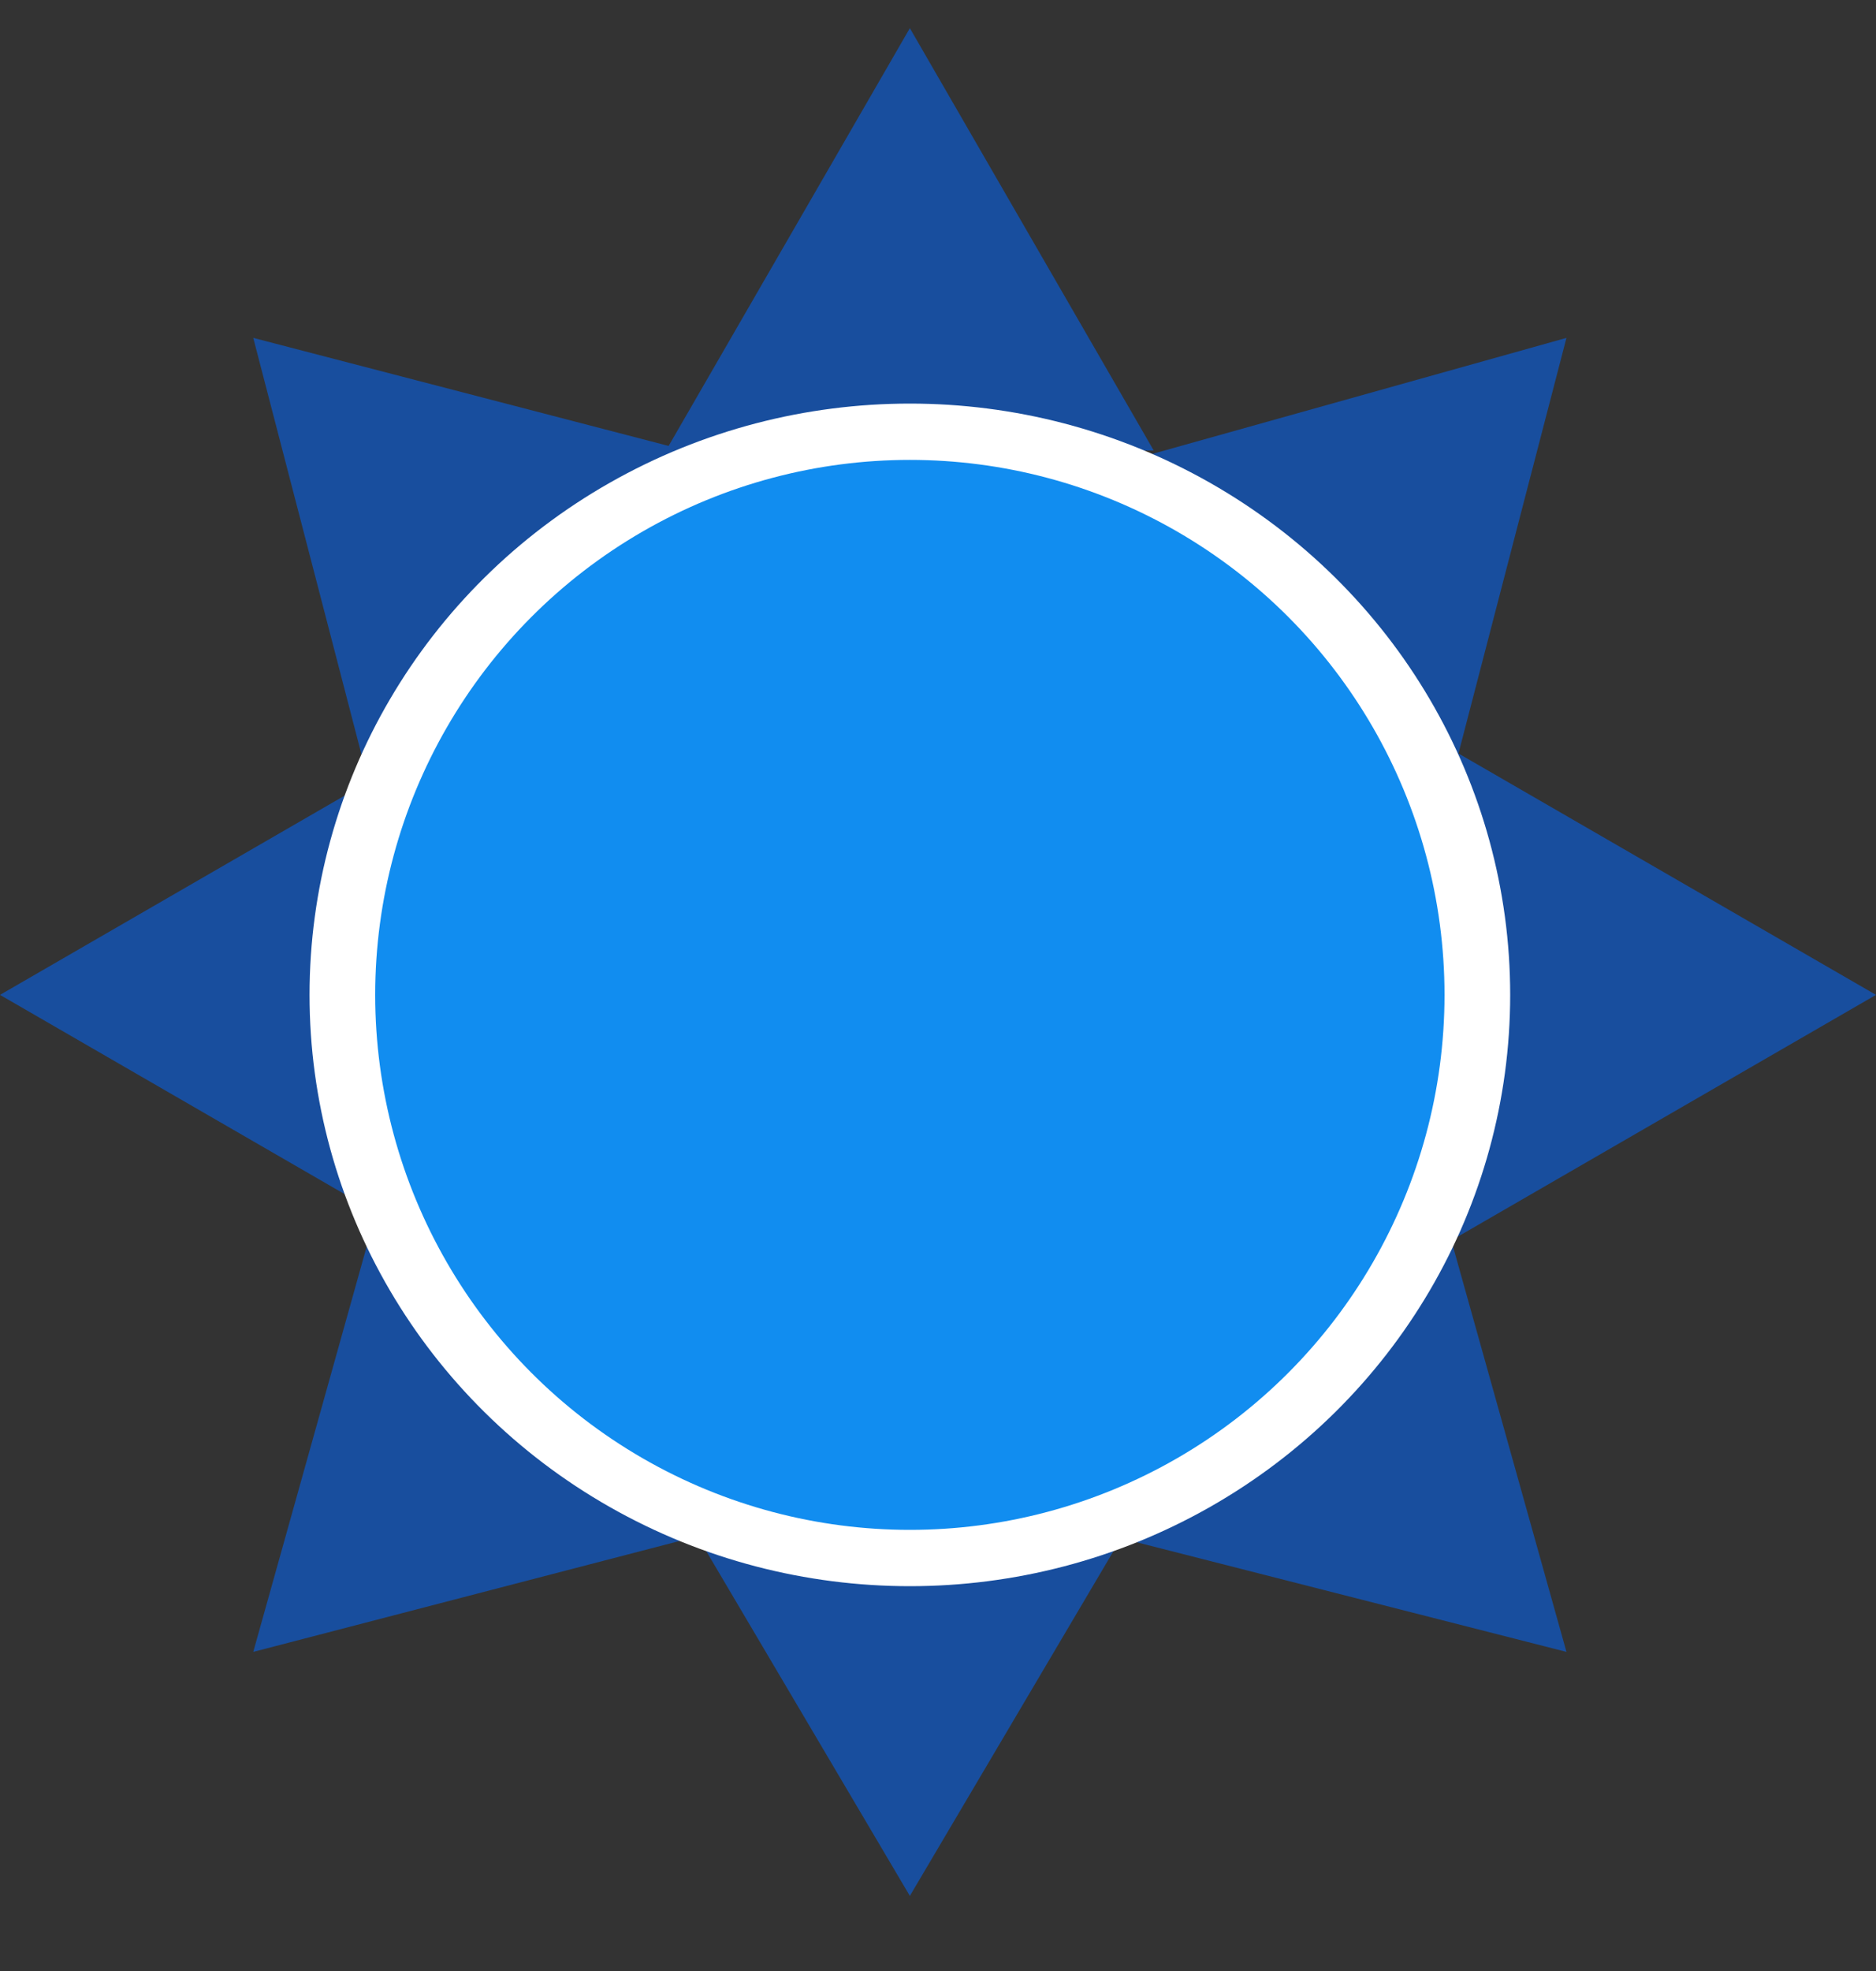 <?xml version="1.0" encoding="UTF-8" standalone="no"?>
<!DOCTYPE svg PUBLIC "-//W3C//DTD SVG 1.1//EN" "http://www.w3.org/Graphics/SVG/1.1/DTD/svg11.dtd">
<svg width="100%" height="100%" viewBox="0 0 20 21" version="1.1" xmlns="http://www.w3.org/2000/svg" xmlns:xlink="http://www.w3.org/1999/xlink" xml:space="preserve" style="fill-rule:evenodd;clip-rule:evenodd;stroke-linejoin:round;stroke-miterlimit:1.414;">
    <rect x="0" y="0" width="20" height="21" fill="#333333" stroke="none"/>
    <g>
        <g>
            <path d="M9.7,0.3l2.6,4.5l-5.2,0l2.6,-4.5Z" style="fill:#184e9e;fill-rule:nonzero;" />
            <path d="M9.7,20.2l-2.6,-4.4l5.2,0l-2.6,4.4Z" style="fill:#184e9e;fill-rule:nonzero;" />
            <path d="M0,10.6l4.5,-2.6l0,5.2l-4.5,-2.6Z" style="fill:#184e9e;fill-rule:nonzero;" />
            <path d="M20,10.6l-4.5,2.6l0,-5.2l4.5,2.6Z" style="fill:#184e9e;fill-rule:nonzero;" />
            <g>
                <path d="M2.7,3.6l5,1.3l-3.7,3.7l-1.3,-5Z" style="fill:#184e9e;fill-rule:nonzero;" />
                <path d="M16.7,17.6l-5.1,-1.3l3.7,-3.7l1.4,5Z" style="fill:#184e9e;fill-rule:nonzero;" />
                <path d="M2.7,17.6l1.4,-5l3.6,3.7l-5,1.3Z" style="fill:#184e9e;fill-rule:nonzero;" />
                <path d="M16.7,3.6l-1.3,5l-3.7,-3.6l5,-1.4Z" style="fill:#184e9e;fill-rule:nonzero;" />
            </g>
        </g>
        <g>
            <ellipse cx="9.7" cy="10.6" rx="6.4" ry="6.3" style="fill:#fff;" />
            <circle cx="9.7" cy="10.6" r="5.7" style="fill:#118df0;" />
        </g>
    </g>
</svg>
